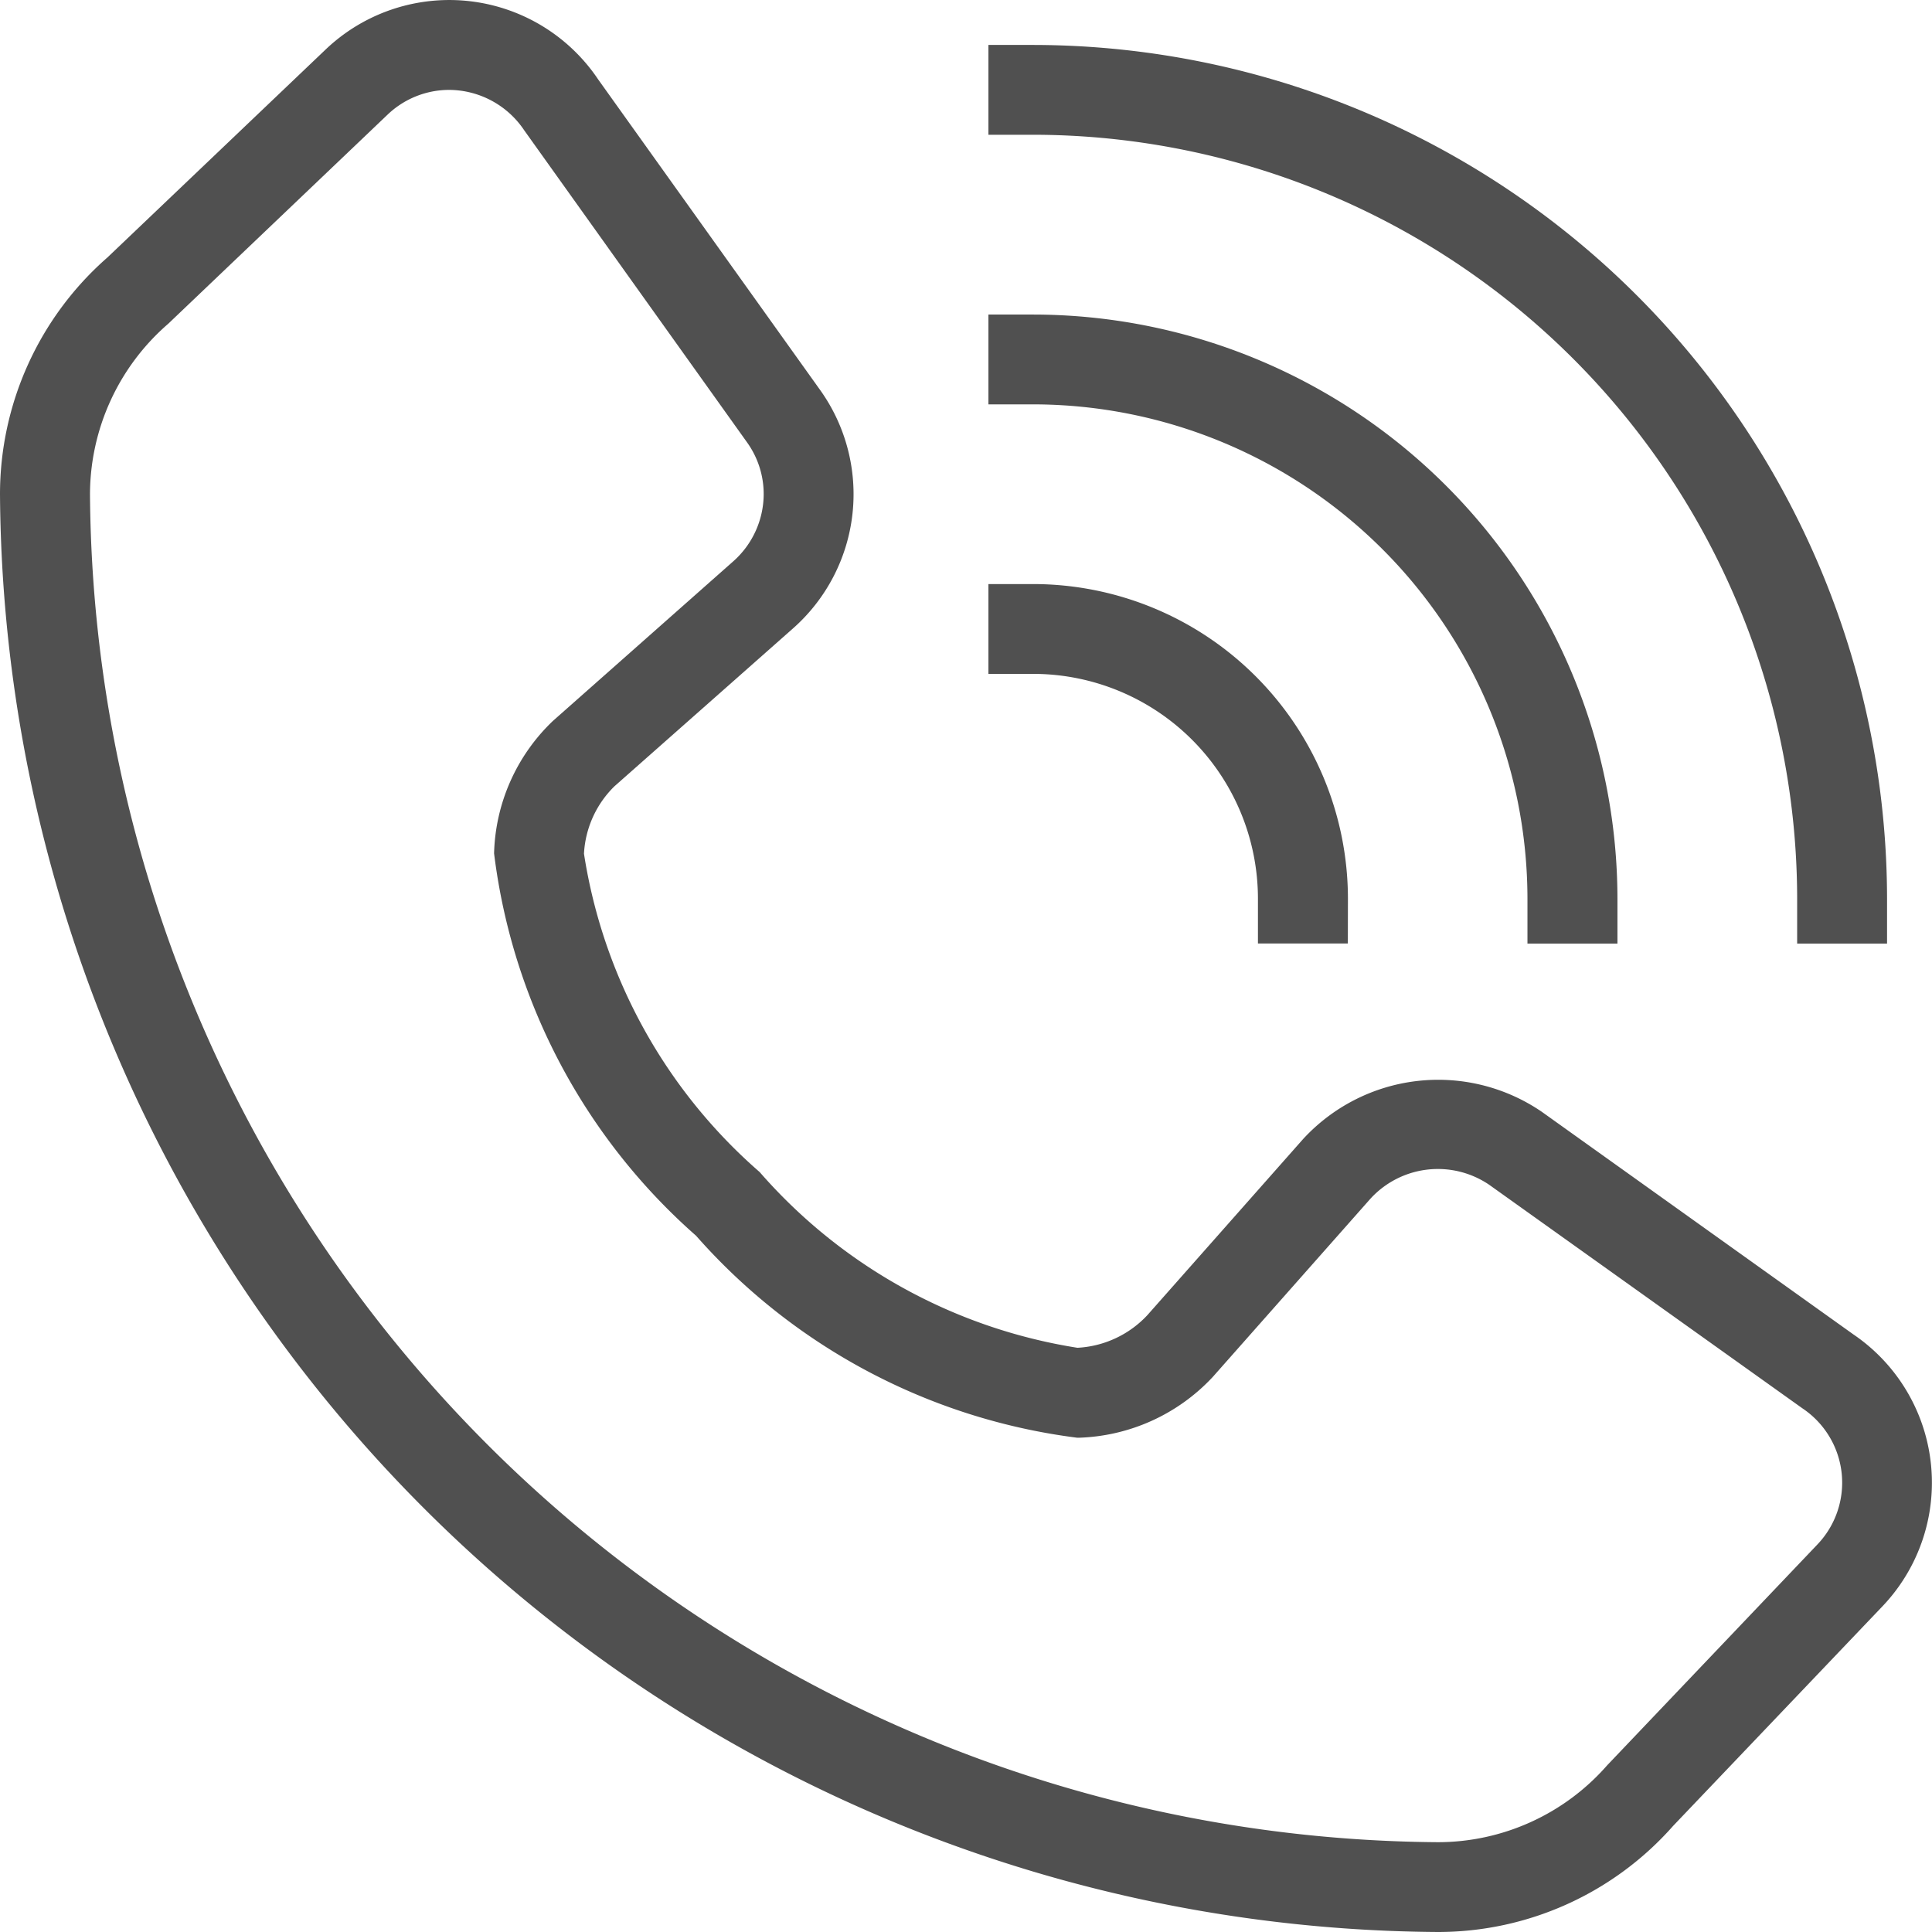 <svg id="Group_67" data-name="Group 67" xmlns="http://www.w3.org/2000/svg" width="21.147" height="21.147" viewBox="0 0 21.147 21.147">
  <path id="Path_69" data-name="Path 69" d="M667.738,64.147A15.84,15.84,0,0,1,652,48.41a3.445,3.445,0,0,1,1.176-2.592l2.386-2.274a1.962,1.962,0,0,1,2.985.325l2.43,3.4a1.96,1.96,0,0,1-.3,2.612l-1.951,1.725a1.115,1.115,0,0,0-.334.738,5.794,5.794,0,0,0,1.923,3.485,5.816,5.816,0,0,0,3.476,1.923h.008a1.127,1.127,0,0,0,.759-.356l1.705-1.928a2.01,2.01,0,0,1,2.611-.3l3.414,2.439a1.962,1.962,0,0,1,.314,2.978l-2.288,2.4A3.433,3.433,0,0,1,667.738,64.147ZM656.918,43.984a.977.977,0,0,0-.677.272l-2.4,2.288a2.476,2.476,0,0,0-.856,1.866,14.858,14.858,0,0,0,14.754,14.754,2.464,2.464,0,0,0,1.852-.841l2.3-2.416a.979.979,0,0,0-.164-1.493L668.3,55.968a1,1,0,0,0-1.3.153l-1.725,1.95a2.094,2.094,0,0,1-1.471.666h-.012a6.677,6.677,0,0,1-4.173-2.211,6.659,6.659,0,0,1-2.211-4.185,2.078,2.078,0,0,1,.644-1.45l1.973-1.746a.986.986,0,0,0,.334-.736.969.969,0,0,0-.182-.567l-2.438-3.414A.994.994,0,0,0,656.918,43.984Z" transform="translate(-652 -43)" fill="#505050"/>
  <path id="Path_70" data-name="Path 70" d="M683.836,53.836h-.984v-.492a8.37,8.37,0,0,0-8.36-8.361H674V44h.492a9.355,9.355,0,0,1,9.344,9.344Z" transform="translate(-663.181 -43.508)" fill="#505050"/>
  <path id="Path_71" data-name="Path 71" d="M680.885,56.885H679.9v-.492a5.416,5.416,0,0,0-5.41-5.41H674V50h.492a6.4,6.4,0,0,1,6.393,6.393Z" transform="translate(-663.181 -46.557)" fill="#505050"/>
  <path id="Path_72" data-name="Path 72" d="M677.934,59.934h-.984v-.492a2.462,2.462,0,0,0-2.459-2.459H674V56h.492a3.447,3.447,0,0,1,3.443,3.443Z" transform="translate(-663.181 -49.607)" fill="#505050"/>
</svg>
